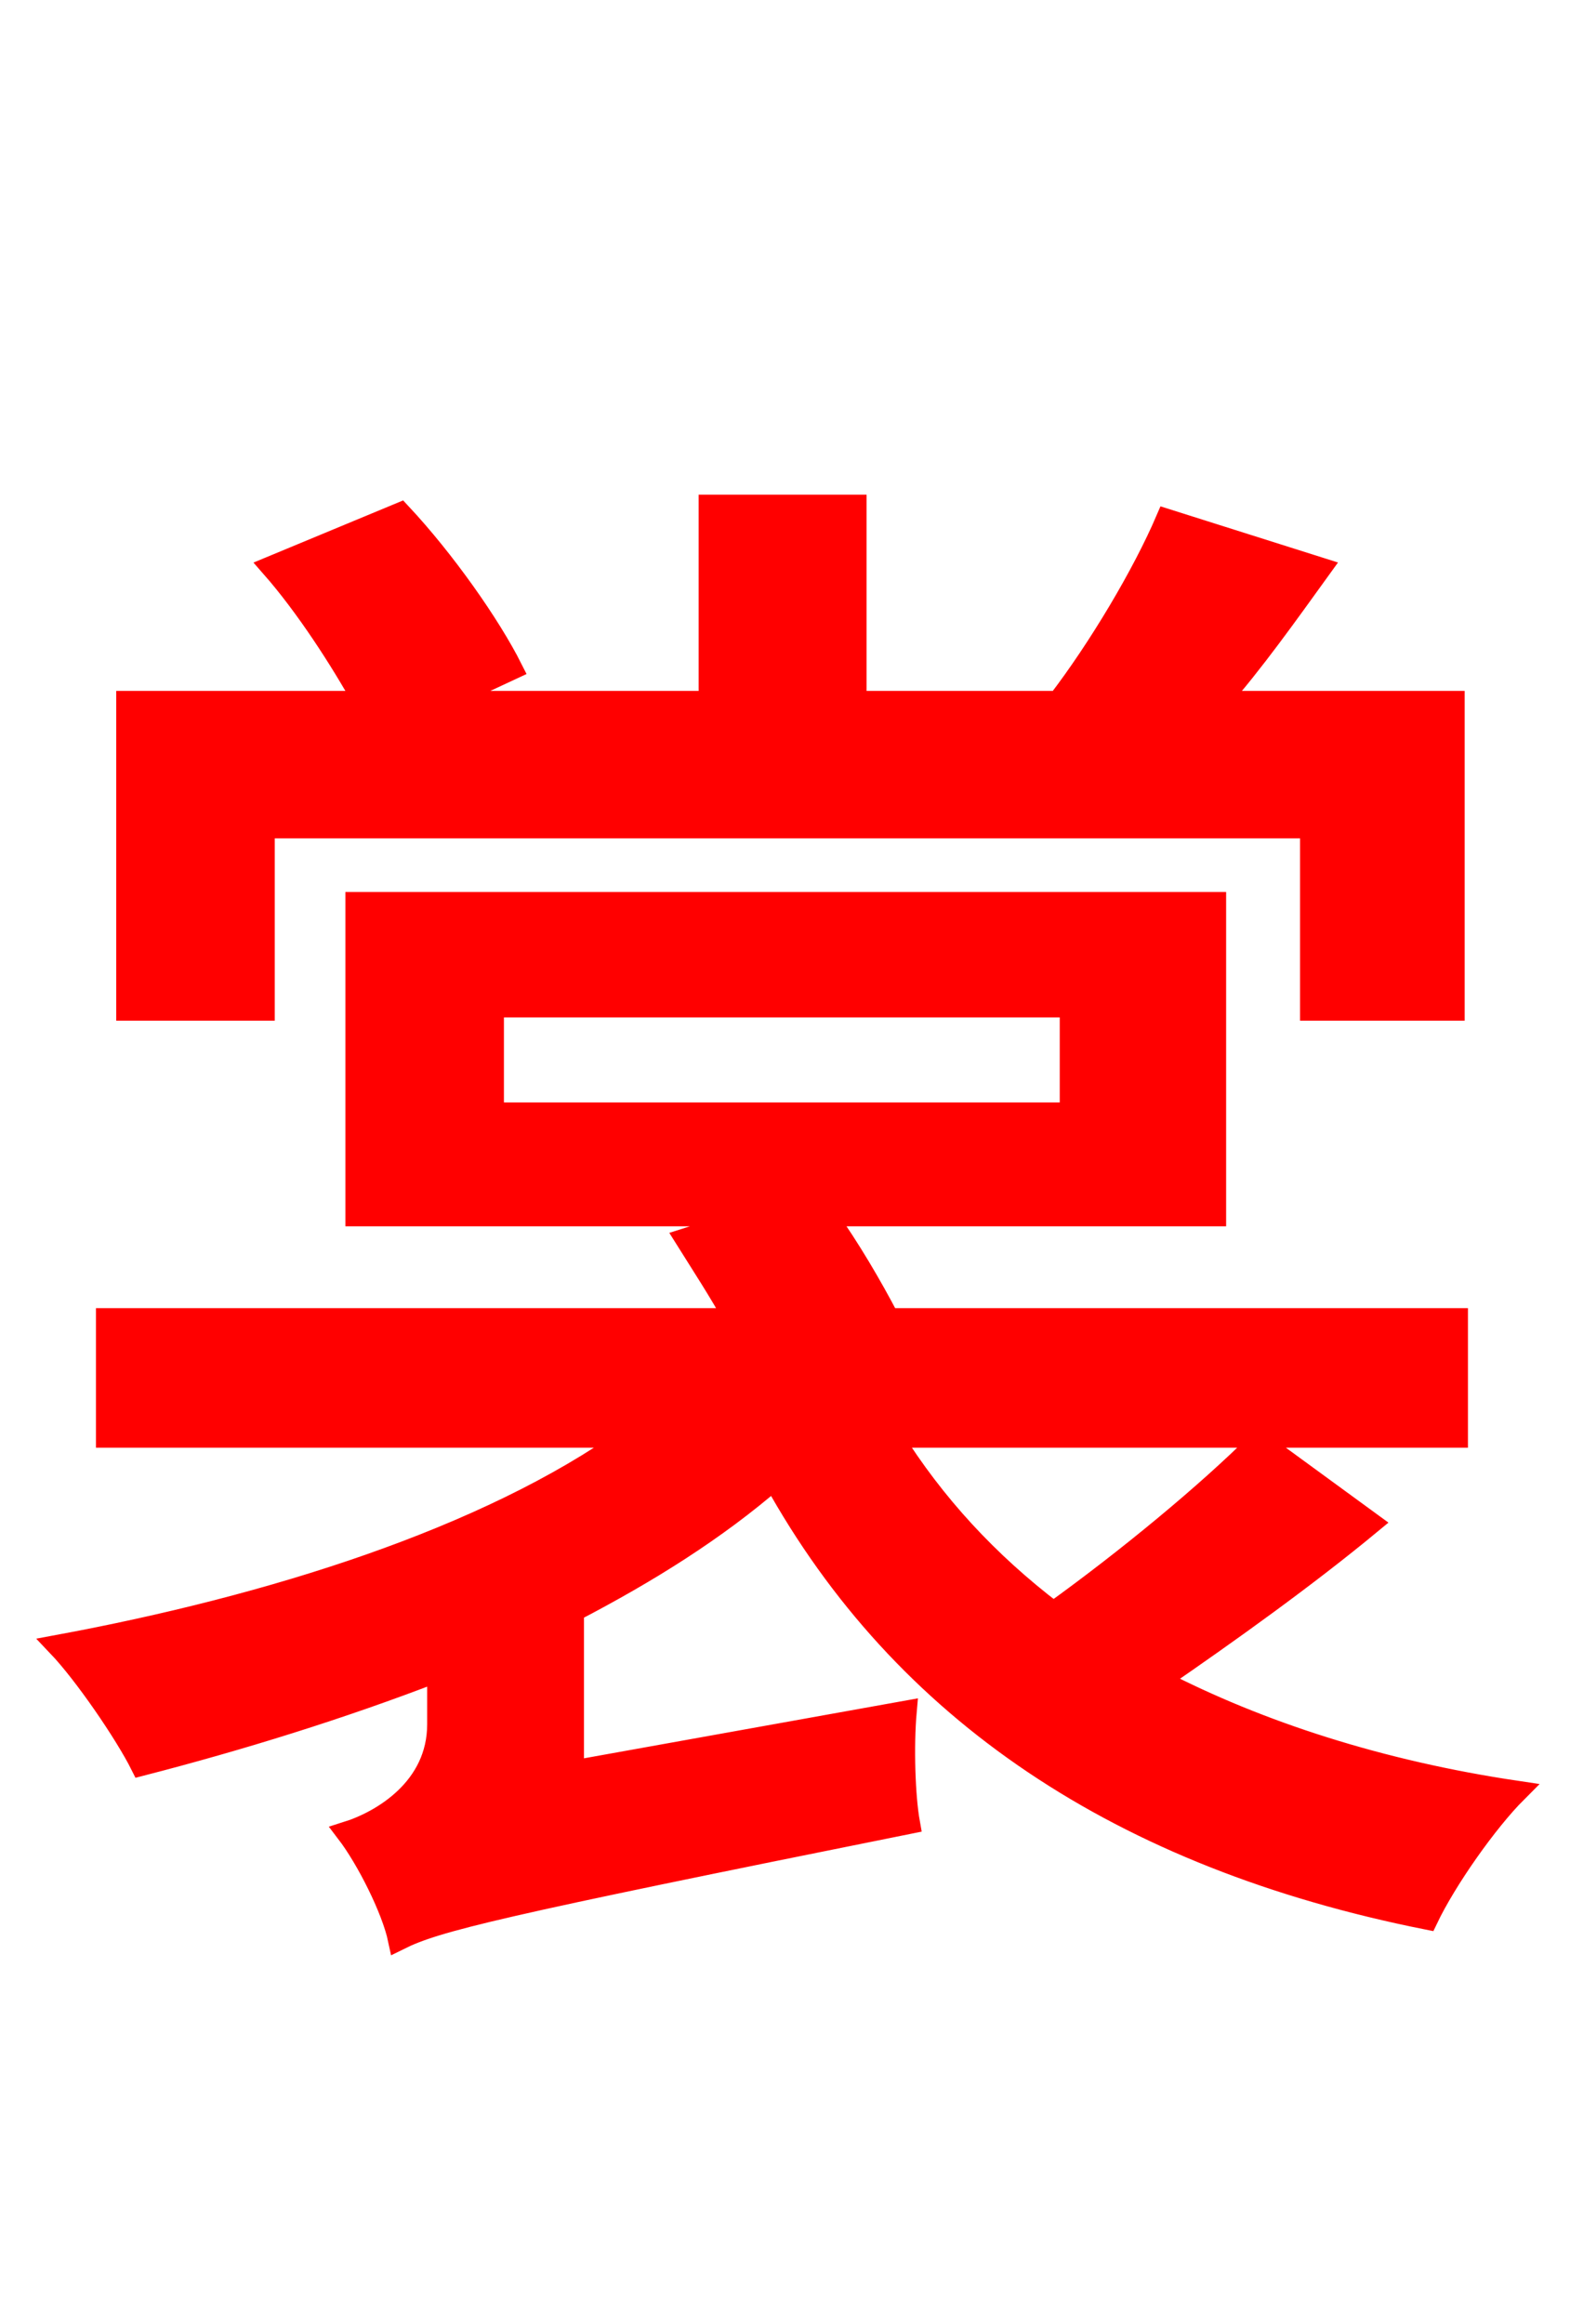 <svg xmlns="http://www.w3.org/2000/svg" xmlns:xlink="http://www.w3.org/1999/xlink" width="72" height="106.56"><path fill="red" stroke="red" d="M12.10 37.94L60.12 37.94L60.12 46.30L66.67 46.30L66.67 32.18L55.87 32.18C57.46 30.38 59.04 28.15 60.55 26.06L53.50 23.83C52.42 26.35 50.40 29.74 48.53 32.18L39.24 32.18L39.24 23.18L32.54 23.18L32.54 32.18L20.23 32.18L23.47 30.67C22.46 28.66 20.38 25.70 18.36 23.54L12.46 25.99C14.04 27.79 15.62 30.24 16.70 32.18L5.83 32.18L5.83 46.30L12.10 46.30ZM22.61 46.15L49.10 46.15L49.10 51.05L22.61 51.05ZM57.74 66.10C55.37 68.47 51.70 71.50 48.31 73.94C45.29 71.64 42.84 68.98 40.90 65.88L66.82 65.88L66.82 60.48L40.75 60.48C39.96 58.97 38.95 57.24 37.87 55.73L55.73 55.73L55.73 41.40L16.34 41.40L16.34 55.73L34.85 55.73L31.46 56.81C32.18 57.96 32.98 59.18 33.70 60.48L4.90 60.48L4.90 65.88L28.87 65.88C22.32 70.56 12.38 73.66 2.66 75.46C3.89 76.75 5.76 79.49 6.48 80.93C10.94 79.78 15.62 78.34 20.09 76.61L20.09 79.06C20.09 82.01 17.50 83.52 15.91 84.02C16.85 85.25 18.00 87.55 18.29 88.92C20.02 88.06 22.68 87.41 41.69 83.59C41.47 82.37 41.40 80.06 41.54 78.48L26.28 81.22L26.28 73.87C29.74 72.07 32.83 70.13 35.50 67.82C41.40 78.48 51.41 85.18 65.45 87.98C66.31 86.18 68.18 83.52 69.55 82.15C63.29 81.22 57.74 79.42 53.14 77.04C56.38 74.81 59.90 72.29 62.86 69.84Z"/></svg>
